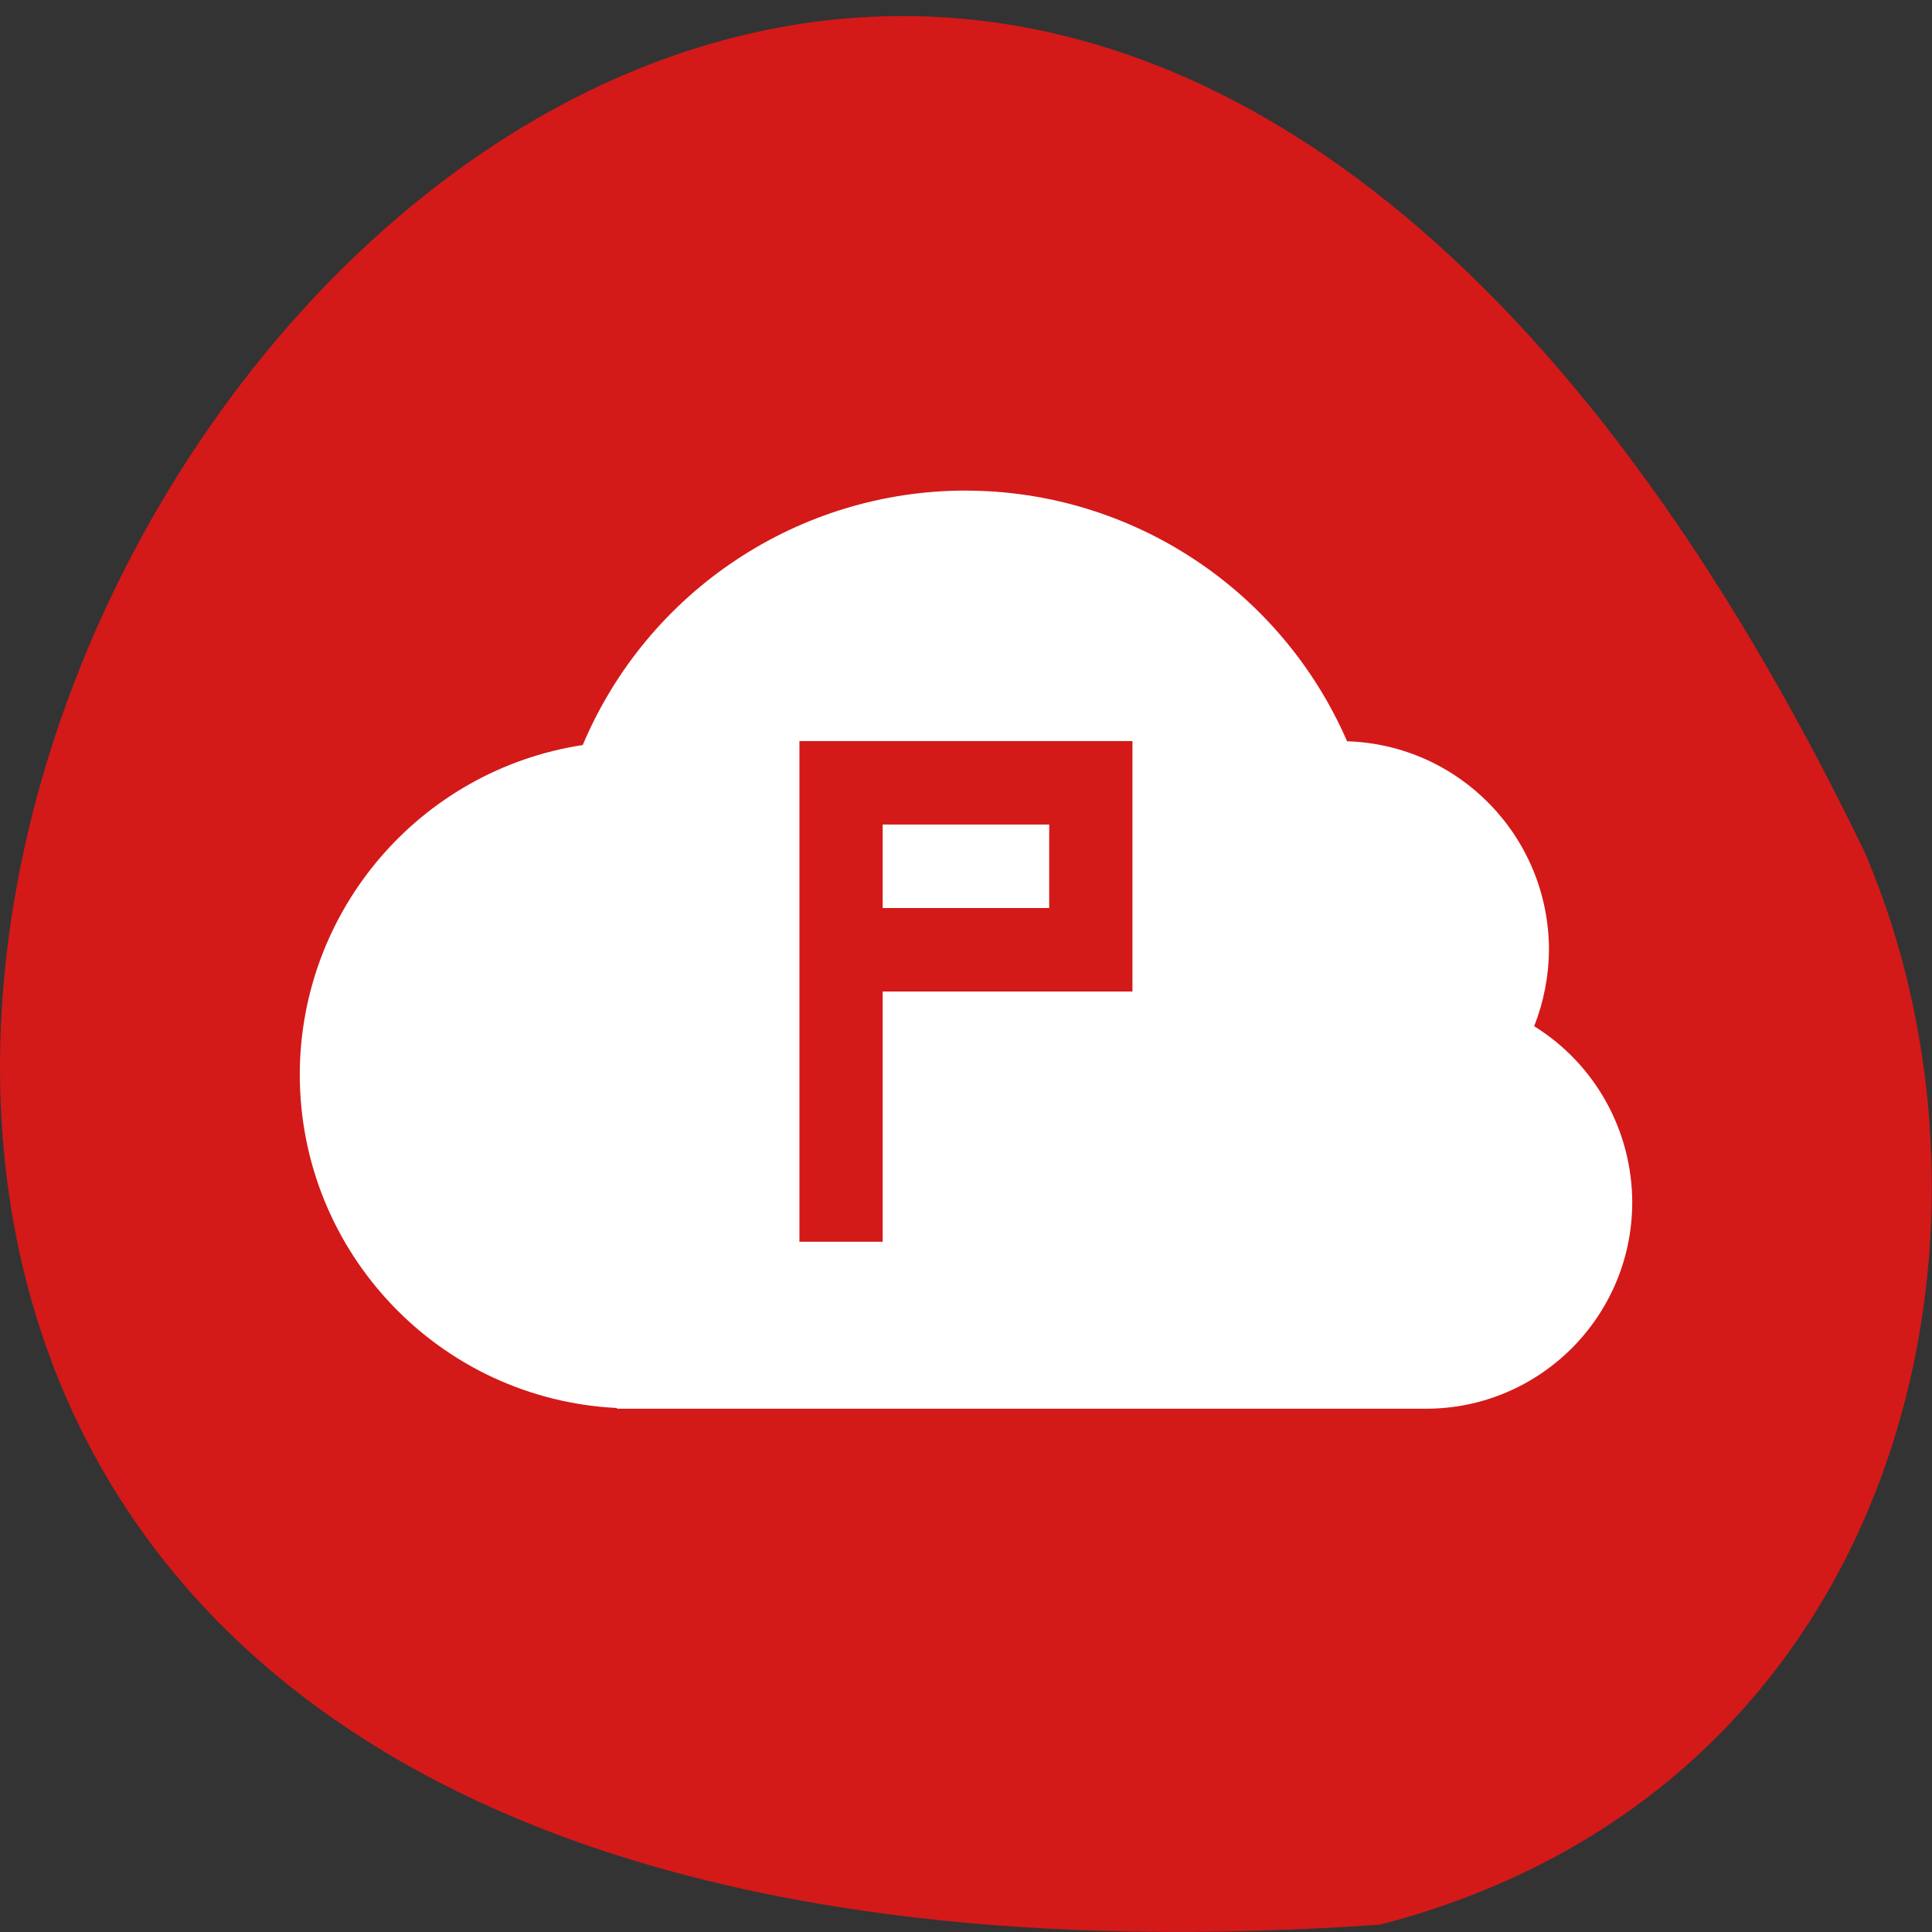 <svg xmlns="http://www.w3.org/2000/svg" viewBox="0 0 32 32"><rect x="0" y="0" width="32" height="32" fill="#333333" stroke="none"/><path d="m 22.855 31.879 c -46.02 3.18 -11.527 -58.21 8.02 -17.785 c 2.695 6.227 0.727 15.516 -8.02 17.785" fill="#d41919"/><path d="m 16 8.125 c -2.77 0 -5.27 1.66 -6.348 4.215 c -2.695 0.414 -4.684 2.734 -4.687 5.461 c 0.004 2.949 2.316 5.375 5.254 5.52 v 0.012 h 13.398 c 1.887 0 3.418 -1.531 3.418 -3.422 c -0.004 -1.188 -0.617 -2.289 -1.625 -2.914 c 0.16 -0.402 0.242 -0.832 0.246 -1.266 c -0.004 -1.867 -1.48 -3.395 -3.344 -3.453 c -1.094 -2.516 -3.57 -4.148 -6.313 -4.152 m -2.758 4.148 h 5.516 v 4.148 h -4.137 v 4.145 h -1.379 m 1.379 -6.91 v 1.383 h 2.758 v -1.383" fill="#fff"/></svg>